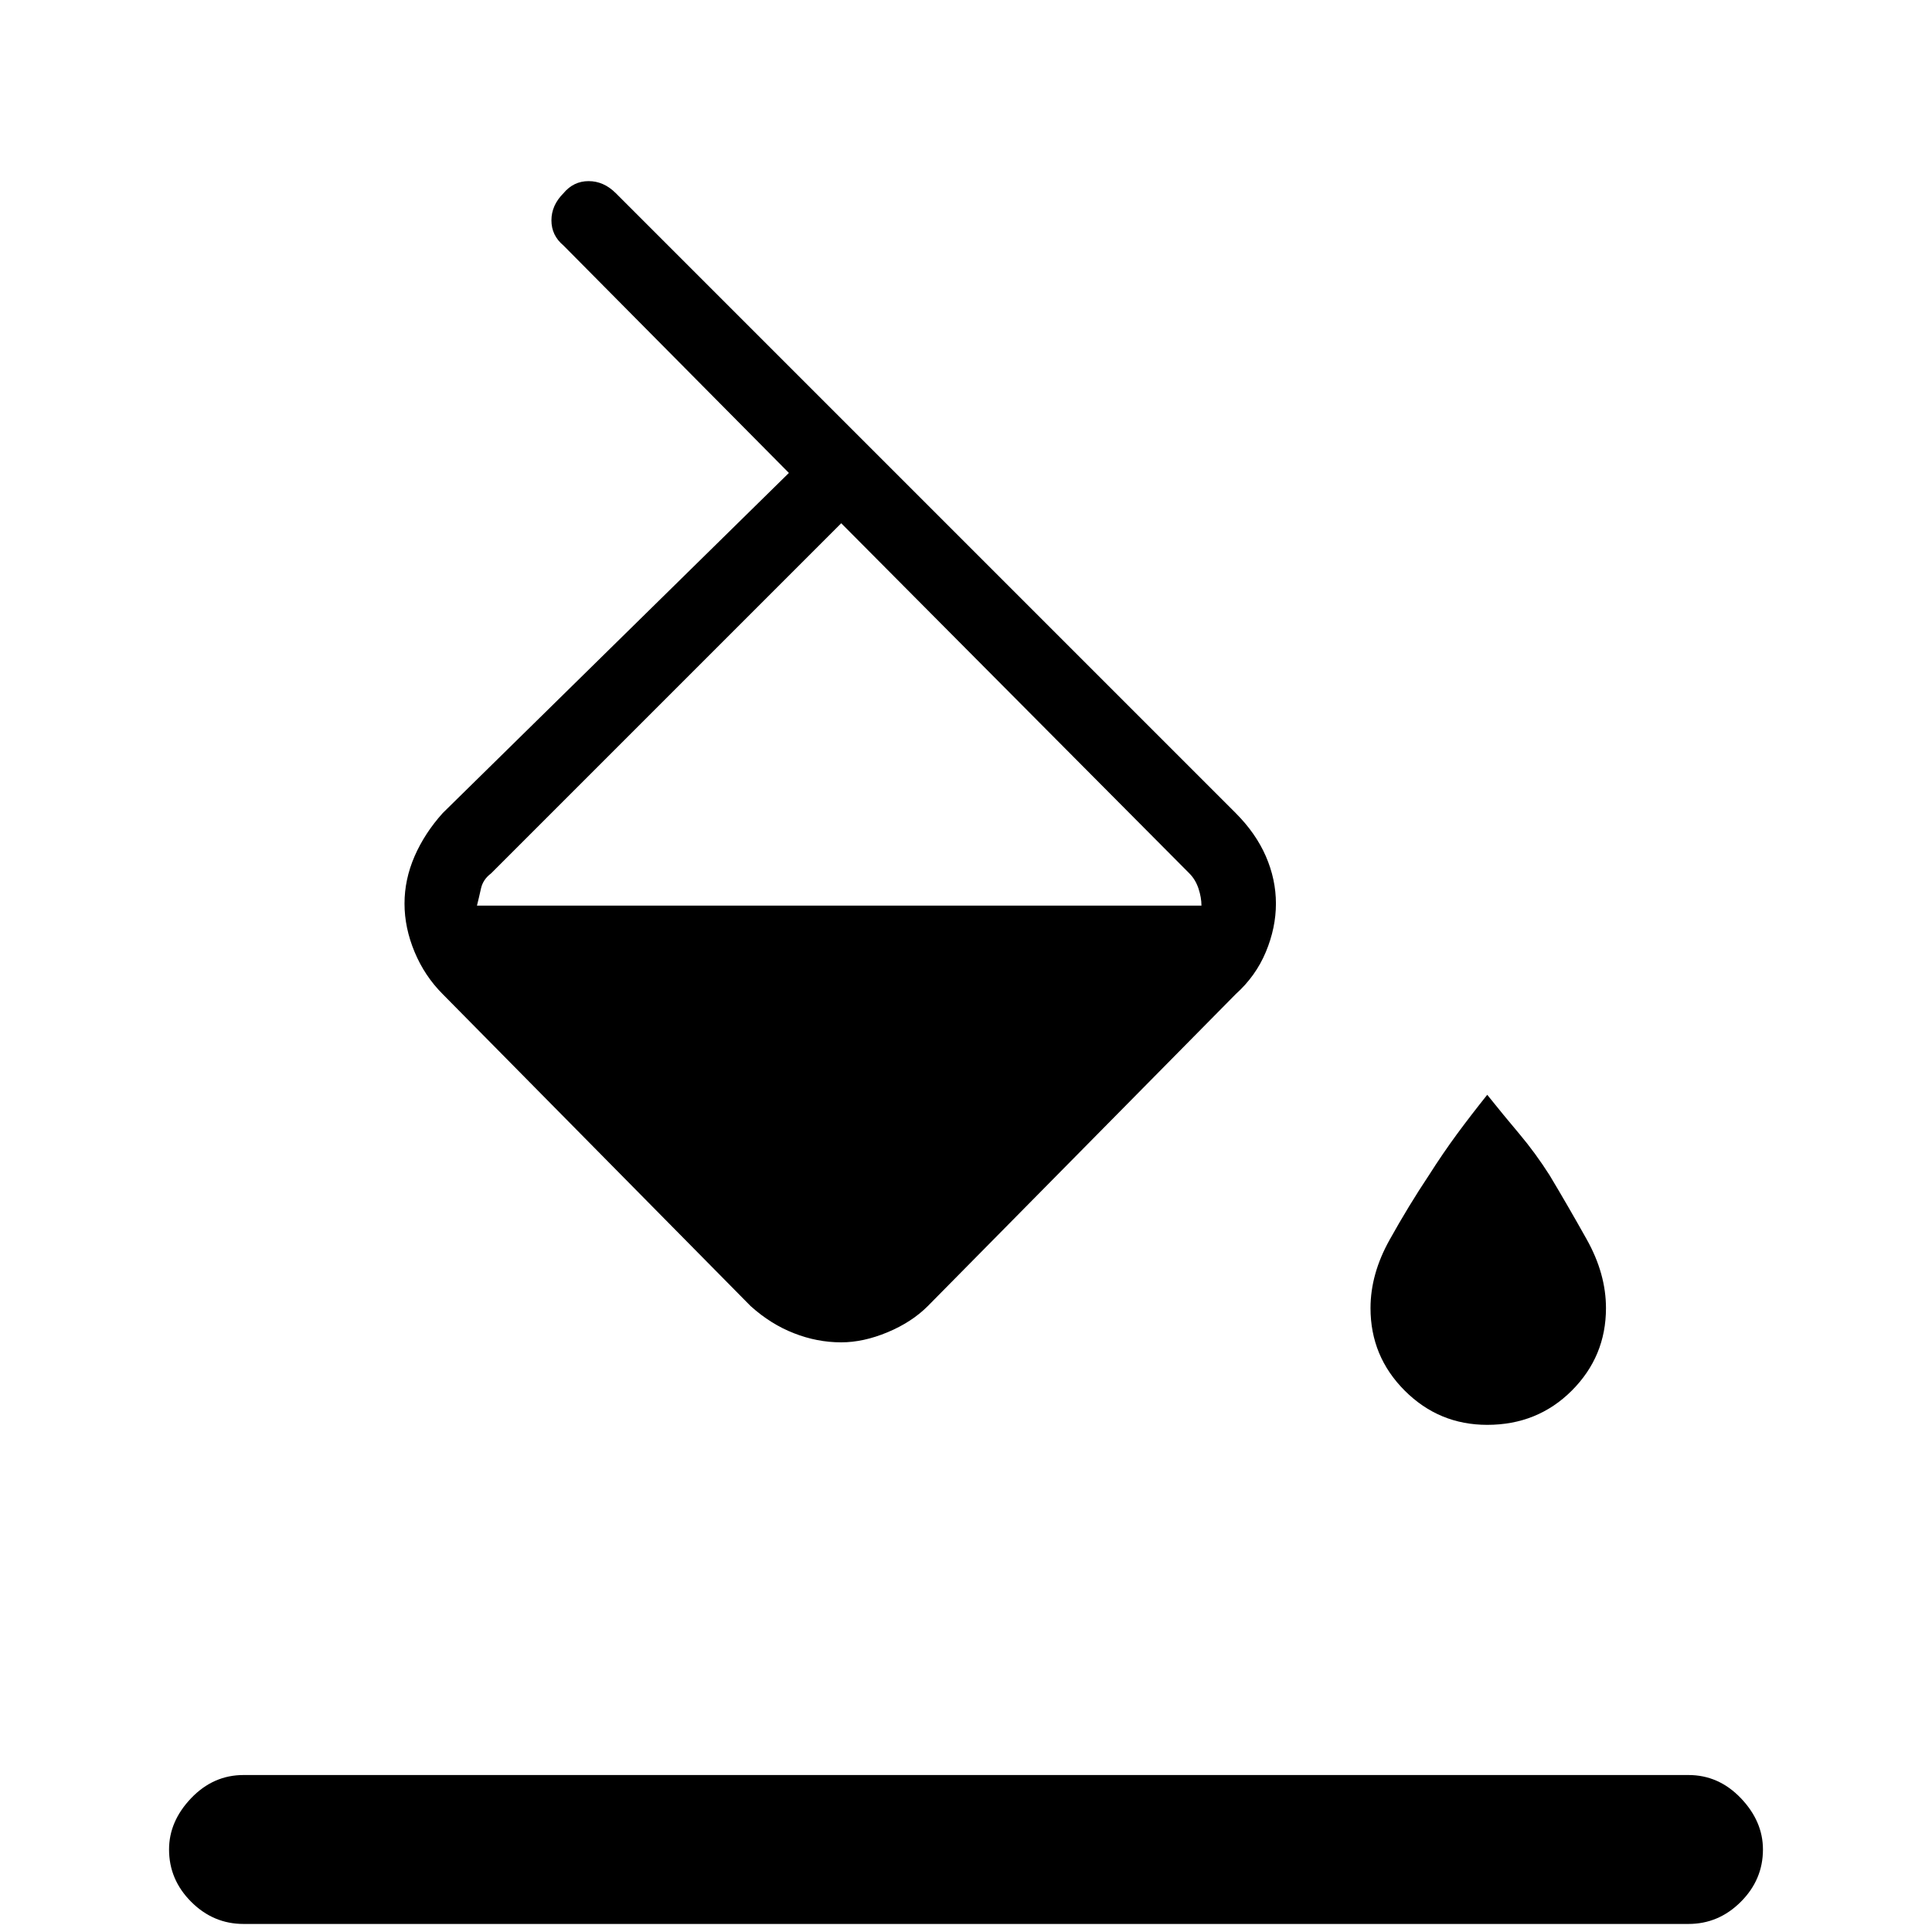 <svg xmlns="http://www.w3.org/2000/svg" height="24" width="24"><path d="M10.45 16.675Q10.15 16.675 9.863 16.562Q9.575 16.45 9.325 16.225L5.5 12.35Q5.275 12.125 5.15 11.825Q5.025 11.525 5.025 11.225Q5.025 10.925 5.15 10.637Q5.275 10.35 5.5 10.1L9.8 5.875L7 3.05Q6.85 2.925 6.85 2.737Q6.85 2.55 7 2.4Q7.125 2.25 7.312 2.25Q7.5 2.25 7.65 2.4L15.35 10.1Q15.6 10.35 15.725 10.637Q15.85 10.925 15.85 11.225Q15.85 11.525 15.725 11.825Q15.6 12.125 15.35 12.35L11.525 16.225Q11.325 16.425 11.025 16.55Q10.725 16.675 10.45 16.675ZM10.45 6.5 6.1 10.85Q6 10.925 5.975 11.037Q5.95 11.15 5.925 11.25H14.925Q14.925 11.15 14.888 11.037Q14.85 10.925 14.775 10.85ZM18.475 17.7Q17.875 17.7 17.45 17.275Q17.025 16.85 17.025 16.25Q17.025 15.825 17.263 15.4Q17.5 14.975 17.75 14.6Q17.925 14.325 18.1 14.087Q18.275 13.85 18.475 13.6Q18.675 13.85 18.875 14.087Q19.075 14.325 19.25 14.6Q19.475 14.975 19.713 15.4Q19.95 15.825 19.95 16.25Q19.95 16.85 19.525 17.275Q19.1 17.7 18.475 17.7ZM3.025 23.9Q2.65 23.9 2.375 23.625Q2.1 23.35 2.1 22.975Q2.1 22.625 2.375 22.337Q2.65 22.05 3.025 22.05H20.975Q21.35 22.05 21.625 22.337Q21.9 22.625 21.9 22.975Q21.9 23.35 21.625 23.625Q21.35 23.9 20.975 23.9Z"/></svg>